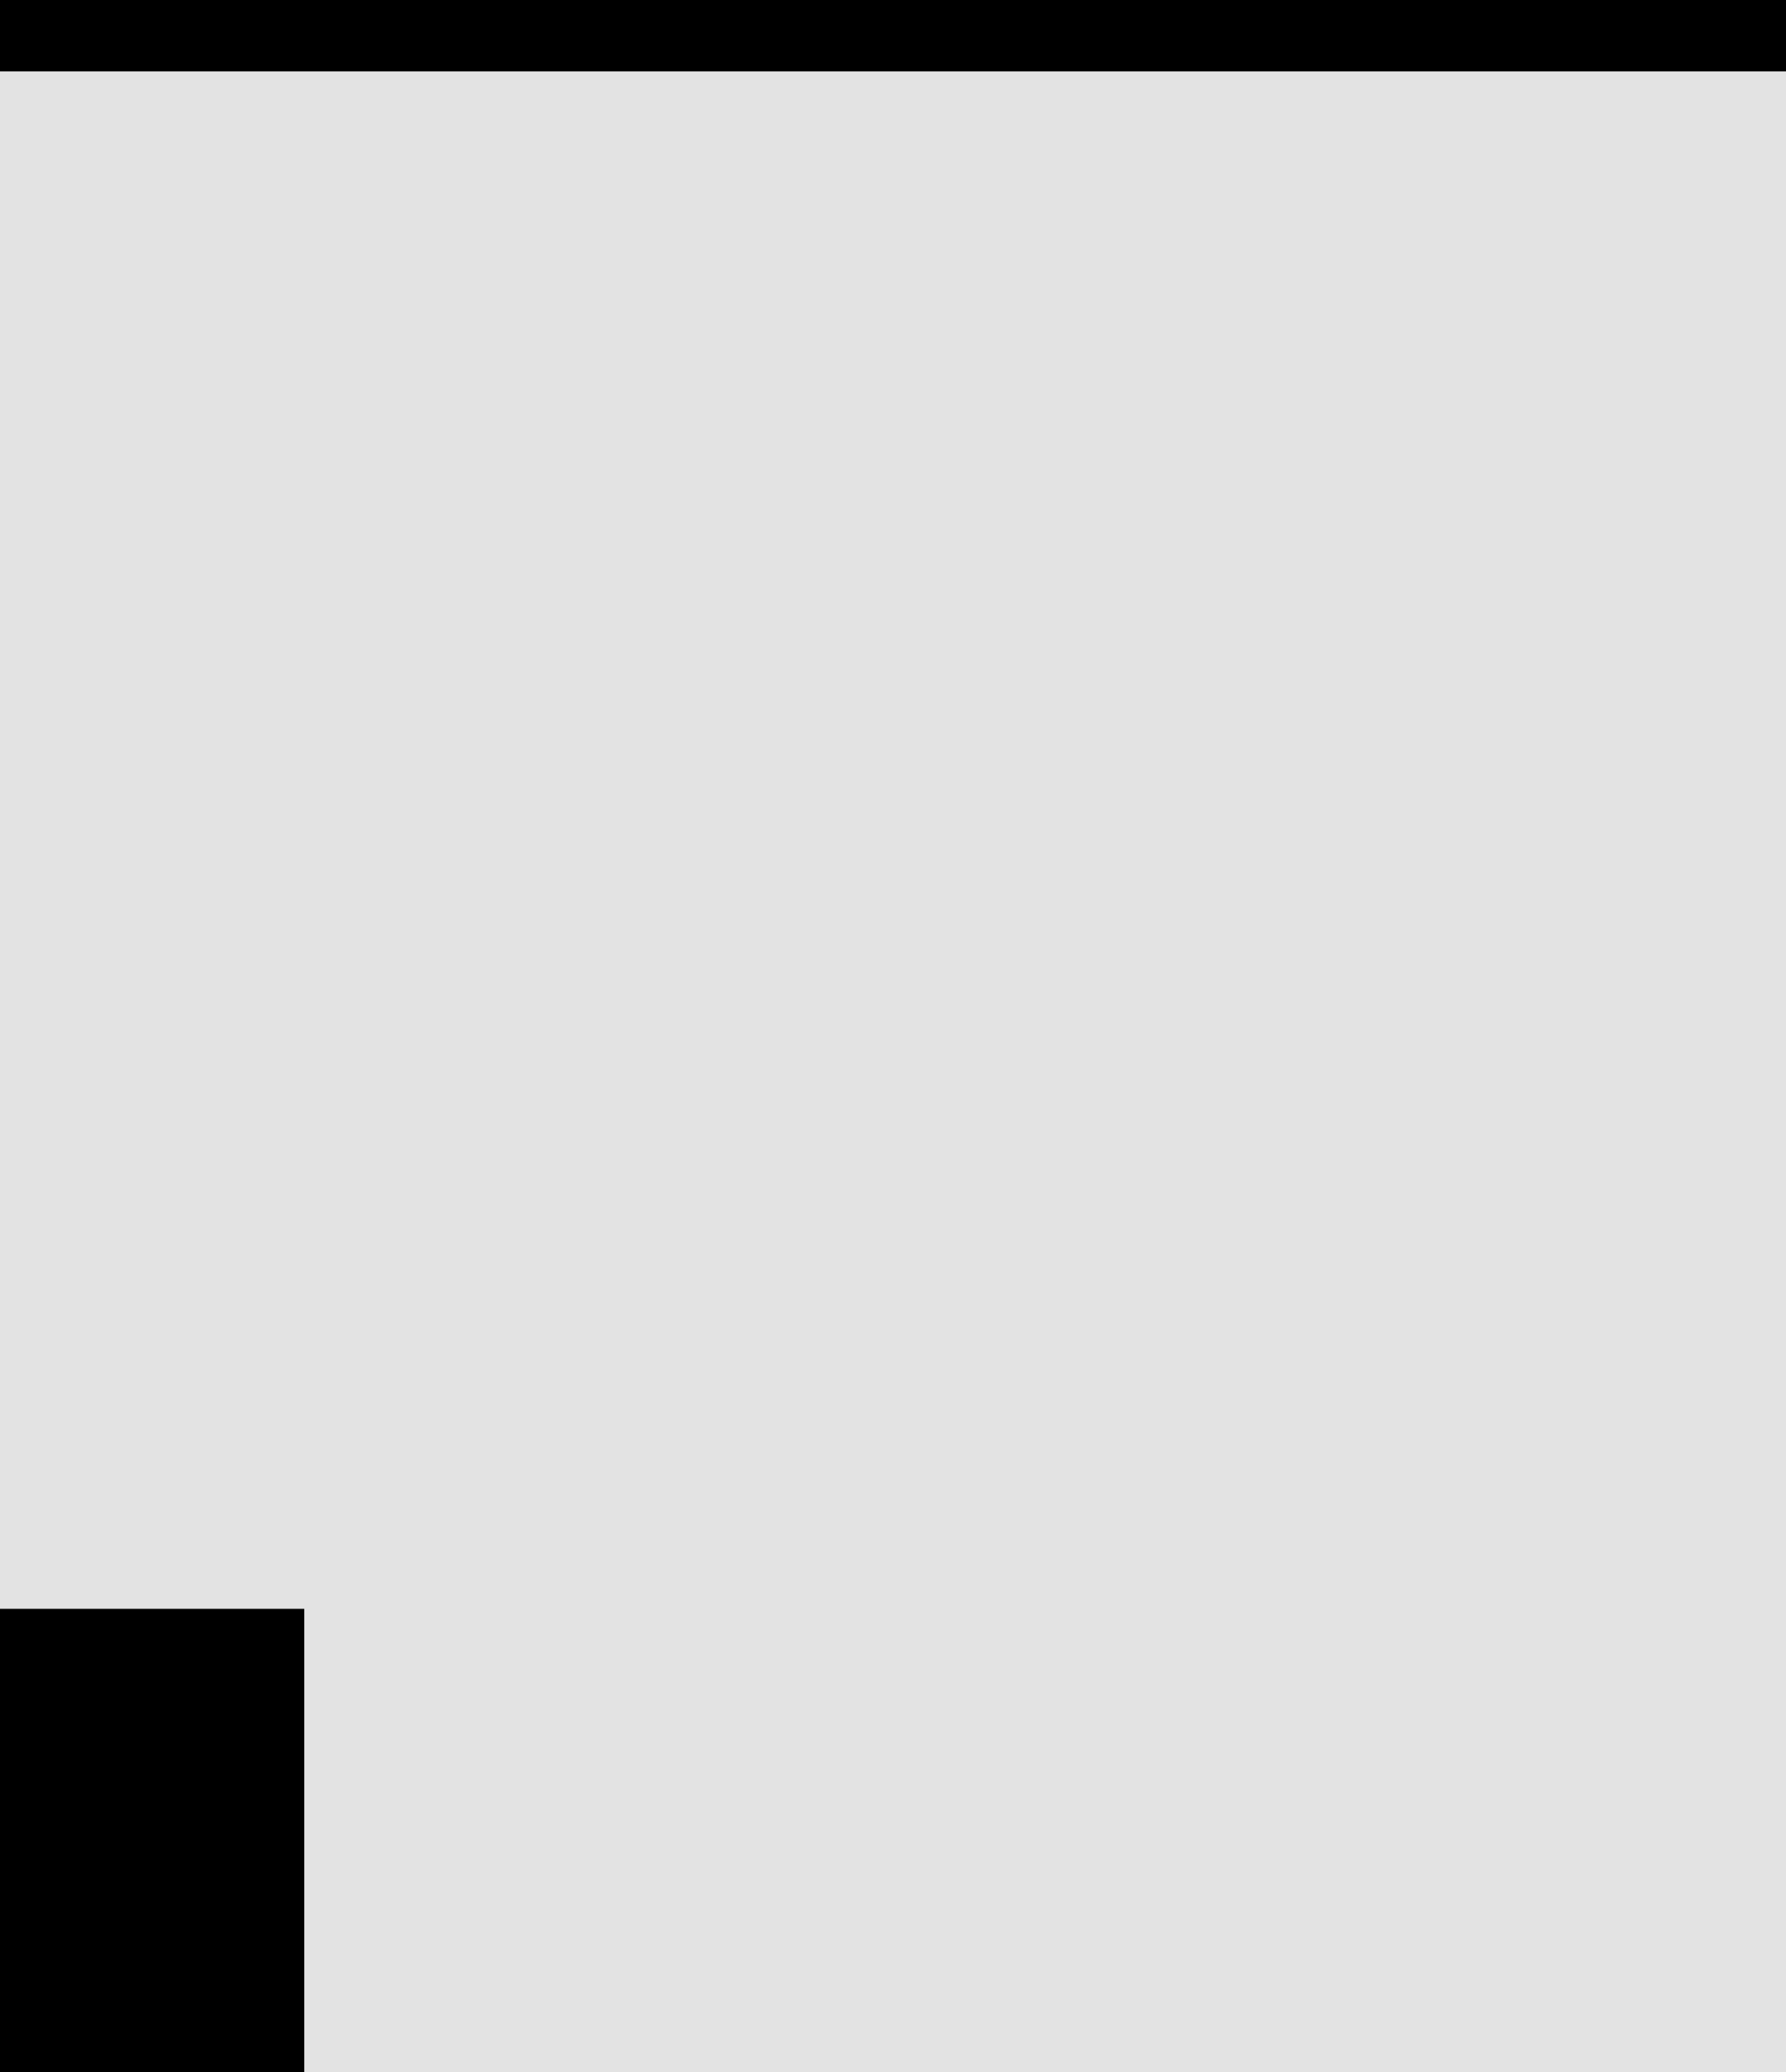 <svg width="25" height="29" viewBox="0 0 25 29" fill="none" xmlns="http://www.w3.org/2000/svg">
<rect x="0" y="0" width="25" height="29" fill="#808080" stroke="none"/>
<g clip-path="url(#clip0_118_11384)">
<rect width="25" height="29" fill="white"/>
<path d="M-50 0H100V174H-50V0Z" fill="#E3E3E3"/>
<path fill-rule="evenodd" clip-rule="evenodd" d="M99 1H-49V173H99V1ZM-50 0V174H100V0H-50Z" fill="black"/>
<path d="M4.259 68.017H-4.428V48.298H-17.303V68.017H-26.022V22.517H-17.303V41.173H-4.428V22.517H4.259V68.017Z" fill="black"/>
<path d="M-14.991 108L-10.678 125.094L-5.772 108H5.134V153.5H-2.928V140.031L-2.553 118.75L-8.522 138.5H-12.866L-18.209 119.594L-17.834 140.031V153.5H-25.897V108H-14.991Z" fill="black"/>
<path d="M76.448 48.611C76.448 50.569 76.271 52.434 75.916 54.205C75.562 55.955 75.052 57.58 74.385 59.08C73.677 60.58 72.802 61.955 71.76 63.205C70.719 64.455 69.531 65.496 68.198 66.33C66.989 67.059 65.656 67.621 64.198 68.017C62.76 68.434 61.208 68.642 59.541 68.642C57.771 68.642 56.135 68.413 54.635 67.955C53.135 67.496 51.771 66.851 50.541 66.017C49.333 65.142 48.25 64.09 47.291 62.861C46.333 61.611 45.531 60.205 44.885 58.642C44.302 57.205 43.854 55.642 43.541 53.955C43.25 52.267 43.104 50.486 43.104 48.611V41.986C43.104 39.986 43.271 38.09 43.604 36.298C43.958 34.507 44.469 32.851 45.135 31.33C45.781 29.892 46.562 28.59 47.479 27.424C48.416 26.257 49.489 25.257 50.698 24.424C51.885 23.611 53.219 22.986 54.698 22.549C56.177 22.111 57.781 21.892 59.51 21.892C61.26 21.892 62.896 22.121 64.416 22.58C65.958 23.017 67.344 23.653 68.573 24.486C69.802 25.278 70.875 26.236 71.791 27.361C72.729 28.486 73.531 29.726 74.198 31.08C74.927 32.621 75.479 34.309 75.854 36.142C76.25 37.976 76.448 39.923 76.448 41.986V48.611ZM67.541 41.923C67.541 40.757 67.479 39.653 67.354 38.611C67.25 37.548 67.073 36.569 66.823 35.673C66.51 34.548 66.094 33.548 65.573 32.673C65.052 31.778 64.437 31.049 63.729 30.486C63.166 30.069 62.531 29.746 61.823 29.517C61.135 29.288 60.364 29.174 59.51 29.174C58.698 29.174 57.958 29.278 57.291 29.486C56.646 29.694 56.062 29.996 55.541 30.392C54.833 30.976 54.229 31.705 53.729 32.58C53.25 33.455 52.875 34.476 52.604 35.642C52.396 36.538 52.239 37.517 52.135 38.58C52.052 39.642 52.01 40.757 52.01 41.923V48.611C52.01 49.715 52.052 50.778 52.135 51.798C52.219 52.819 52.364 53.767 52.573 54.642C52.802 55.746 53.135 56.757 53.573 57.673C54.031 58.569 54.562 59.298 55.166 59.861C55.729 60.361 56.364 60.746 57.073 61.017C57.802 61.288 58.625 61.423 59.541 61.423C60.416 61.423 61.219 61.298 61.948 61.048C62.677 60.798 63.323 60.434 63.885 59.955C64.594 59.371 65.187 58.642 65.666 57.767C66.166 56.871 66.562 55.861 66.854 54.736C67.083 53.861 67.25 52.903 67.354 51.861C67.479 50.819 67.541 49.736 67.541 48.611V41.923Z" fill="black"/>
<path d="M72.698 132.562H54.01V145.406H75.854V152.5H45.198V107H75.76V114.156H54.01V125.625H72.698V132.562Z" fill="black"/>
</g>
<defs>
<clipPath id="clip0_118_11384">
<rect width="25" height="29" fill="white"/>
</clipPath>
</defs>
</svg>
